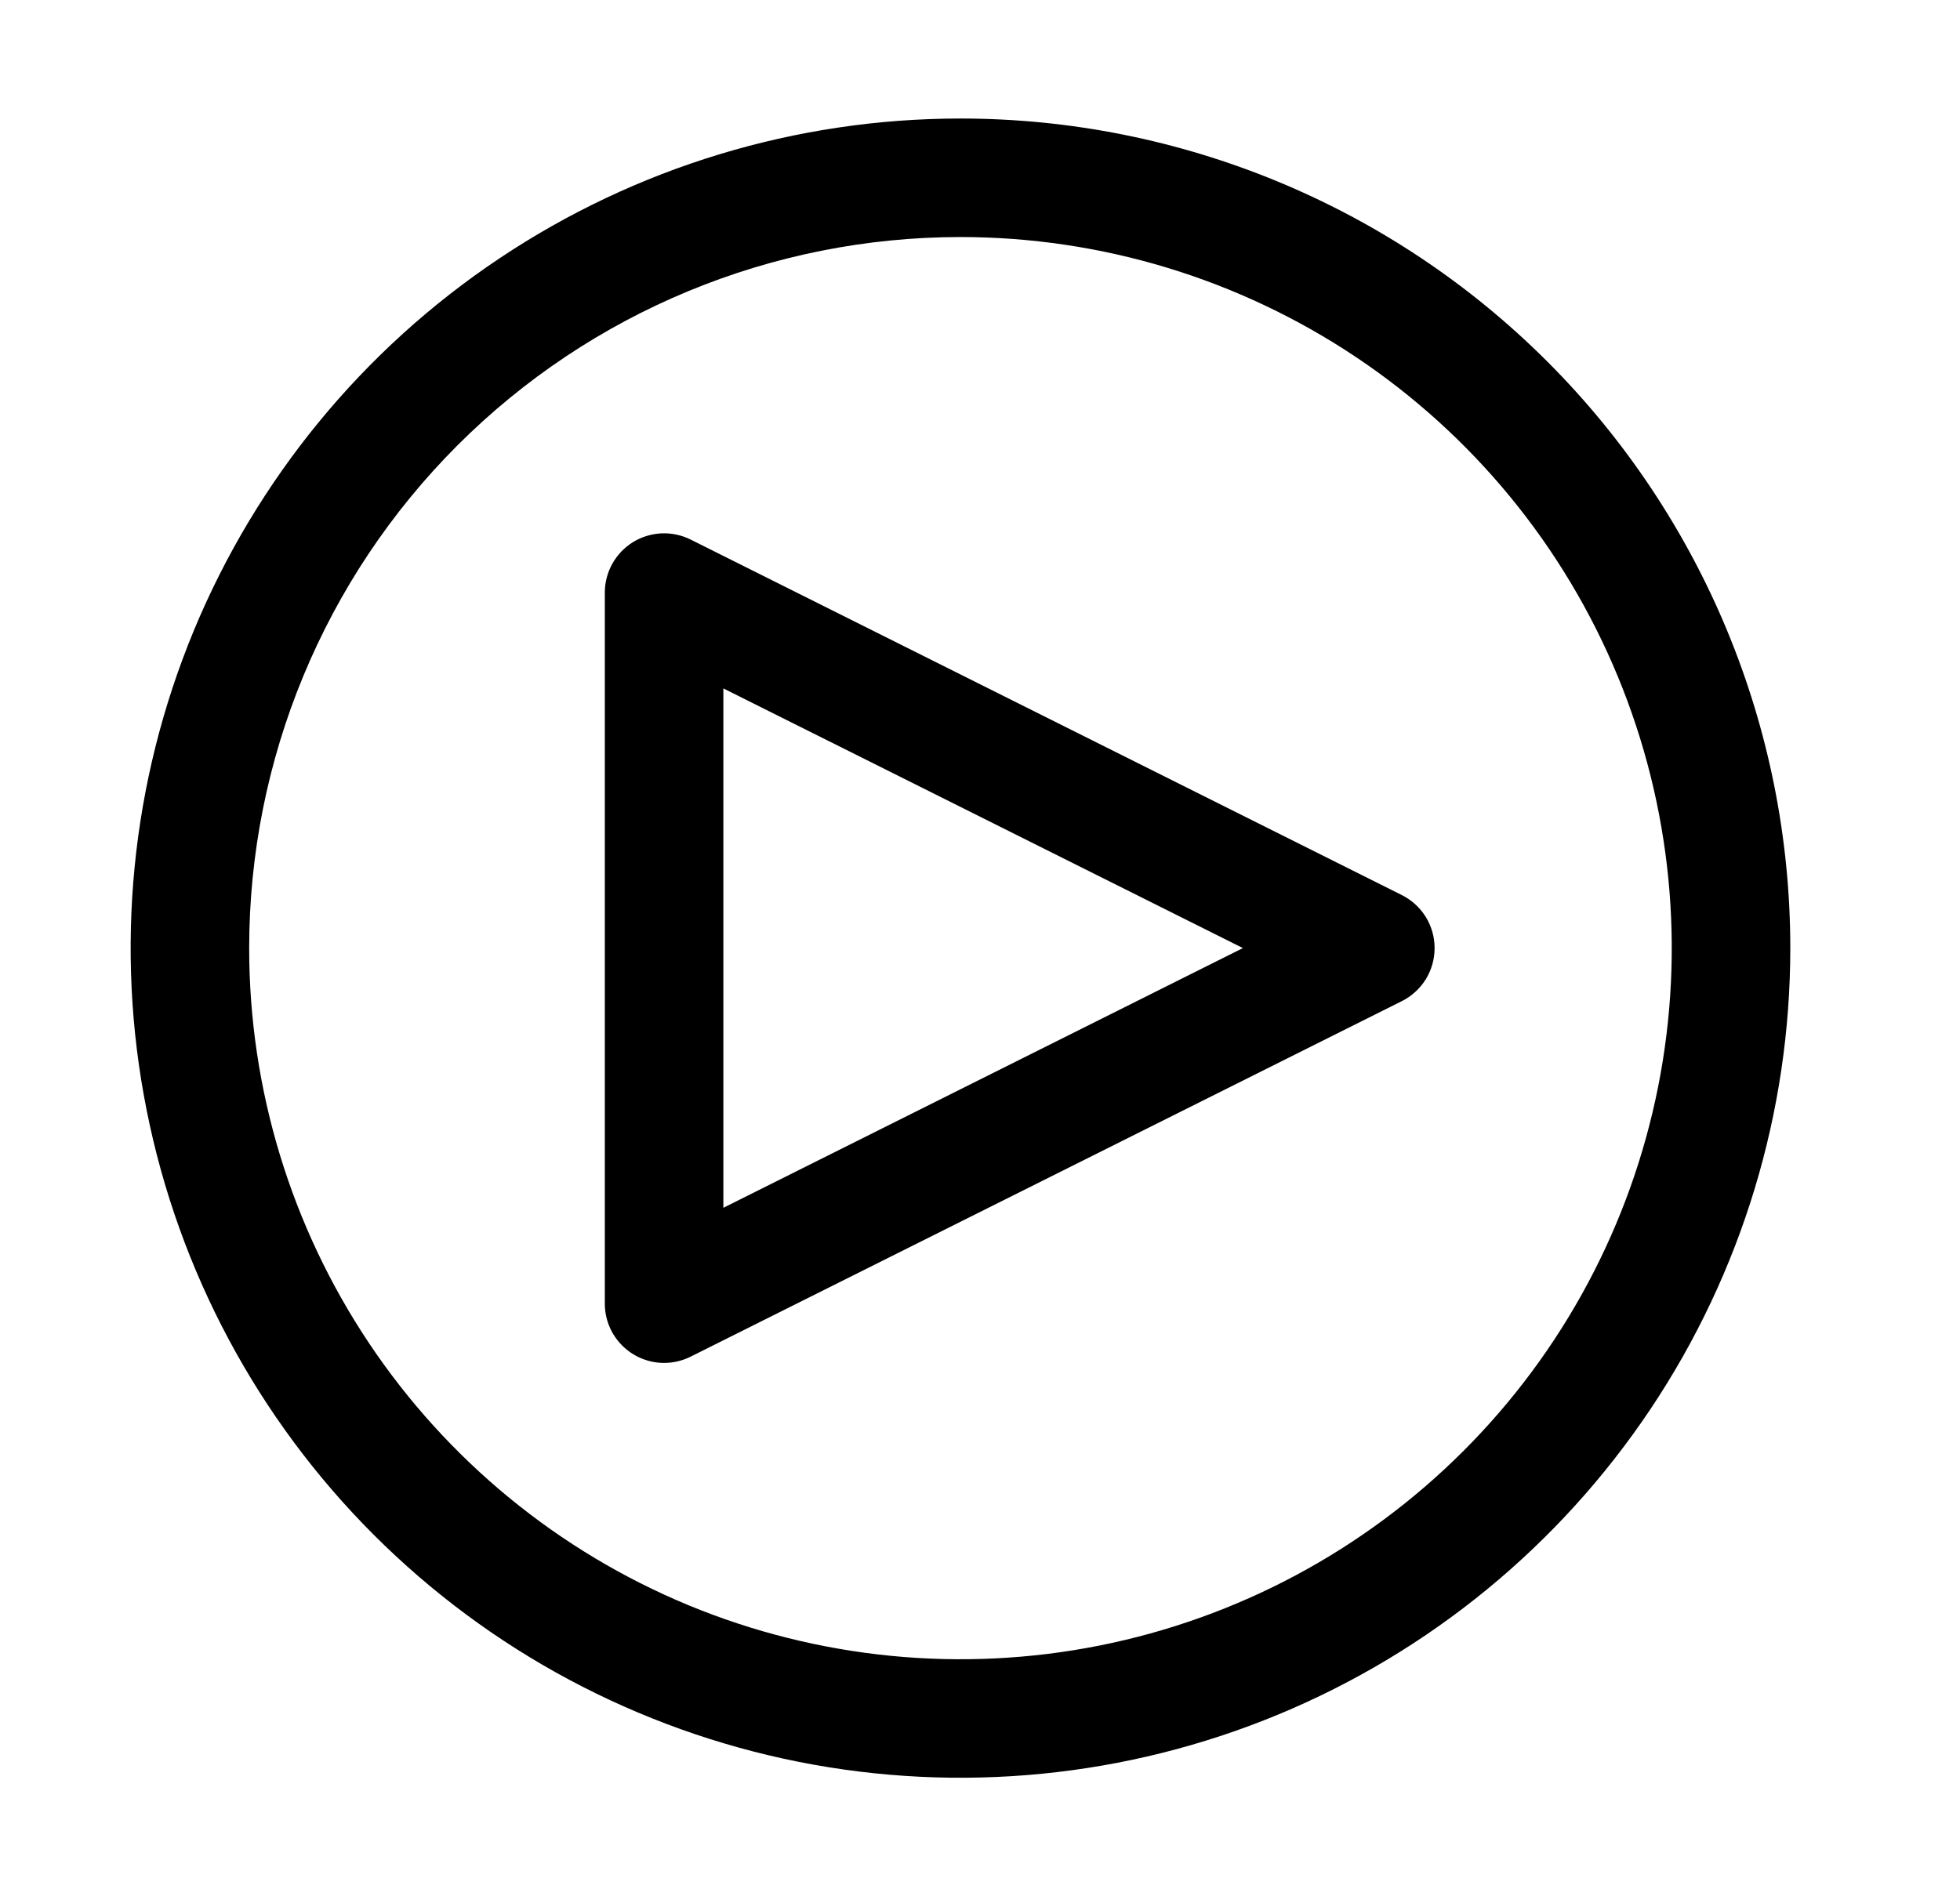 <svg width="31" height="30" viewBox="0 0 31 30" fill="none" xmlns="http://www.w3.org/2000/svg">
<path d="M10.504 21.562C10.255 21.562 10.017 21.463 9.841 21.287C9.665 21.112 9.566 20.873 9.566 20.625V9.374C9.566 9.215 9.607 9.058 9.685 8.918C9.763 8.779 9.875 8.661 10.011 8.577C10.147 8.493 10.302 8.446 10.462 8.438C10.621 8.431 10.78 8.465 10.923 8.536L22.173 14.161C22.328 14.239 22.459 14.359 22.551 14.507C22.642 14.655 22.69 14.825 22.69 14.999C22.69 15.174 22.642 15.344 22.551 15.492C22.459 15.64 22.328 15.76 22.173 15.838L10.923 21.463C10.793 21.528 10.649 21.562 10.504 21.562ZM11.441 10.891V19.108L19.658 14.999L11.441 10.891Z" fill="black"/>
<path d="M15.191 3.75C17.416 3.75 19.591 4.41 21.442 5.646C23.292 6.882 24.734 8.639 25.585 10.695C26.436 12.751 26.659 15.012 26.225 17.195C25.791 19.377 24.72 21.382 23.146 22.955C21.573 24.528 19.569 25.6 17.386 26.034C15.204 26.468 12.942 26.245 10.886 25.394C8.831 24.542 7.074 23.1 5.837 21.25C4.601 19.4 3.941 17.225 3.941 15C3.941 12.016 5.127 9.155 7.236 7.045C9.346 4.935 12.208 3.75 15.191 3.75ZM15.191 1.875C12.595 1.875 10.058 2.645 7.9 4.087C5.741 5.529 4.059 7.579 3.065 9.977C2.072 12.376 1.812 15.015 2.319 17.561C2.825 20.107 4.075 22.445 5.911 24.281C7.746 26.116 10.085 27.366 12.631 27.873C15.177 28.379 17.816 28.119 20.214 27.126C22.612 26.133 24.662 24.45 26.105 22.292C27.547 20.134 28.316 17.596 28.316 15C28.316 11.519 26.934 8.181 24.472 5.719C22.011 3.258 18.672 1.875 15.191 1.875Z" fill="black"/>
</svg>
